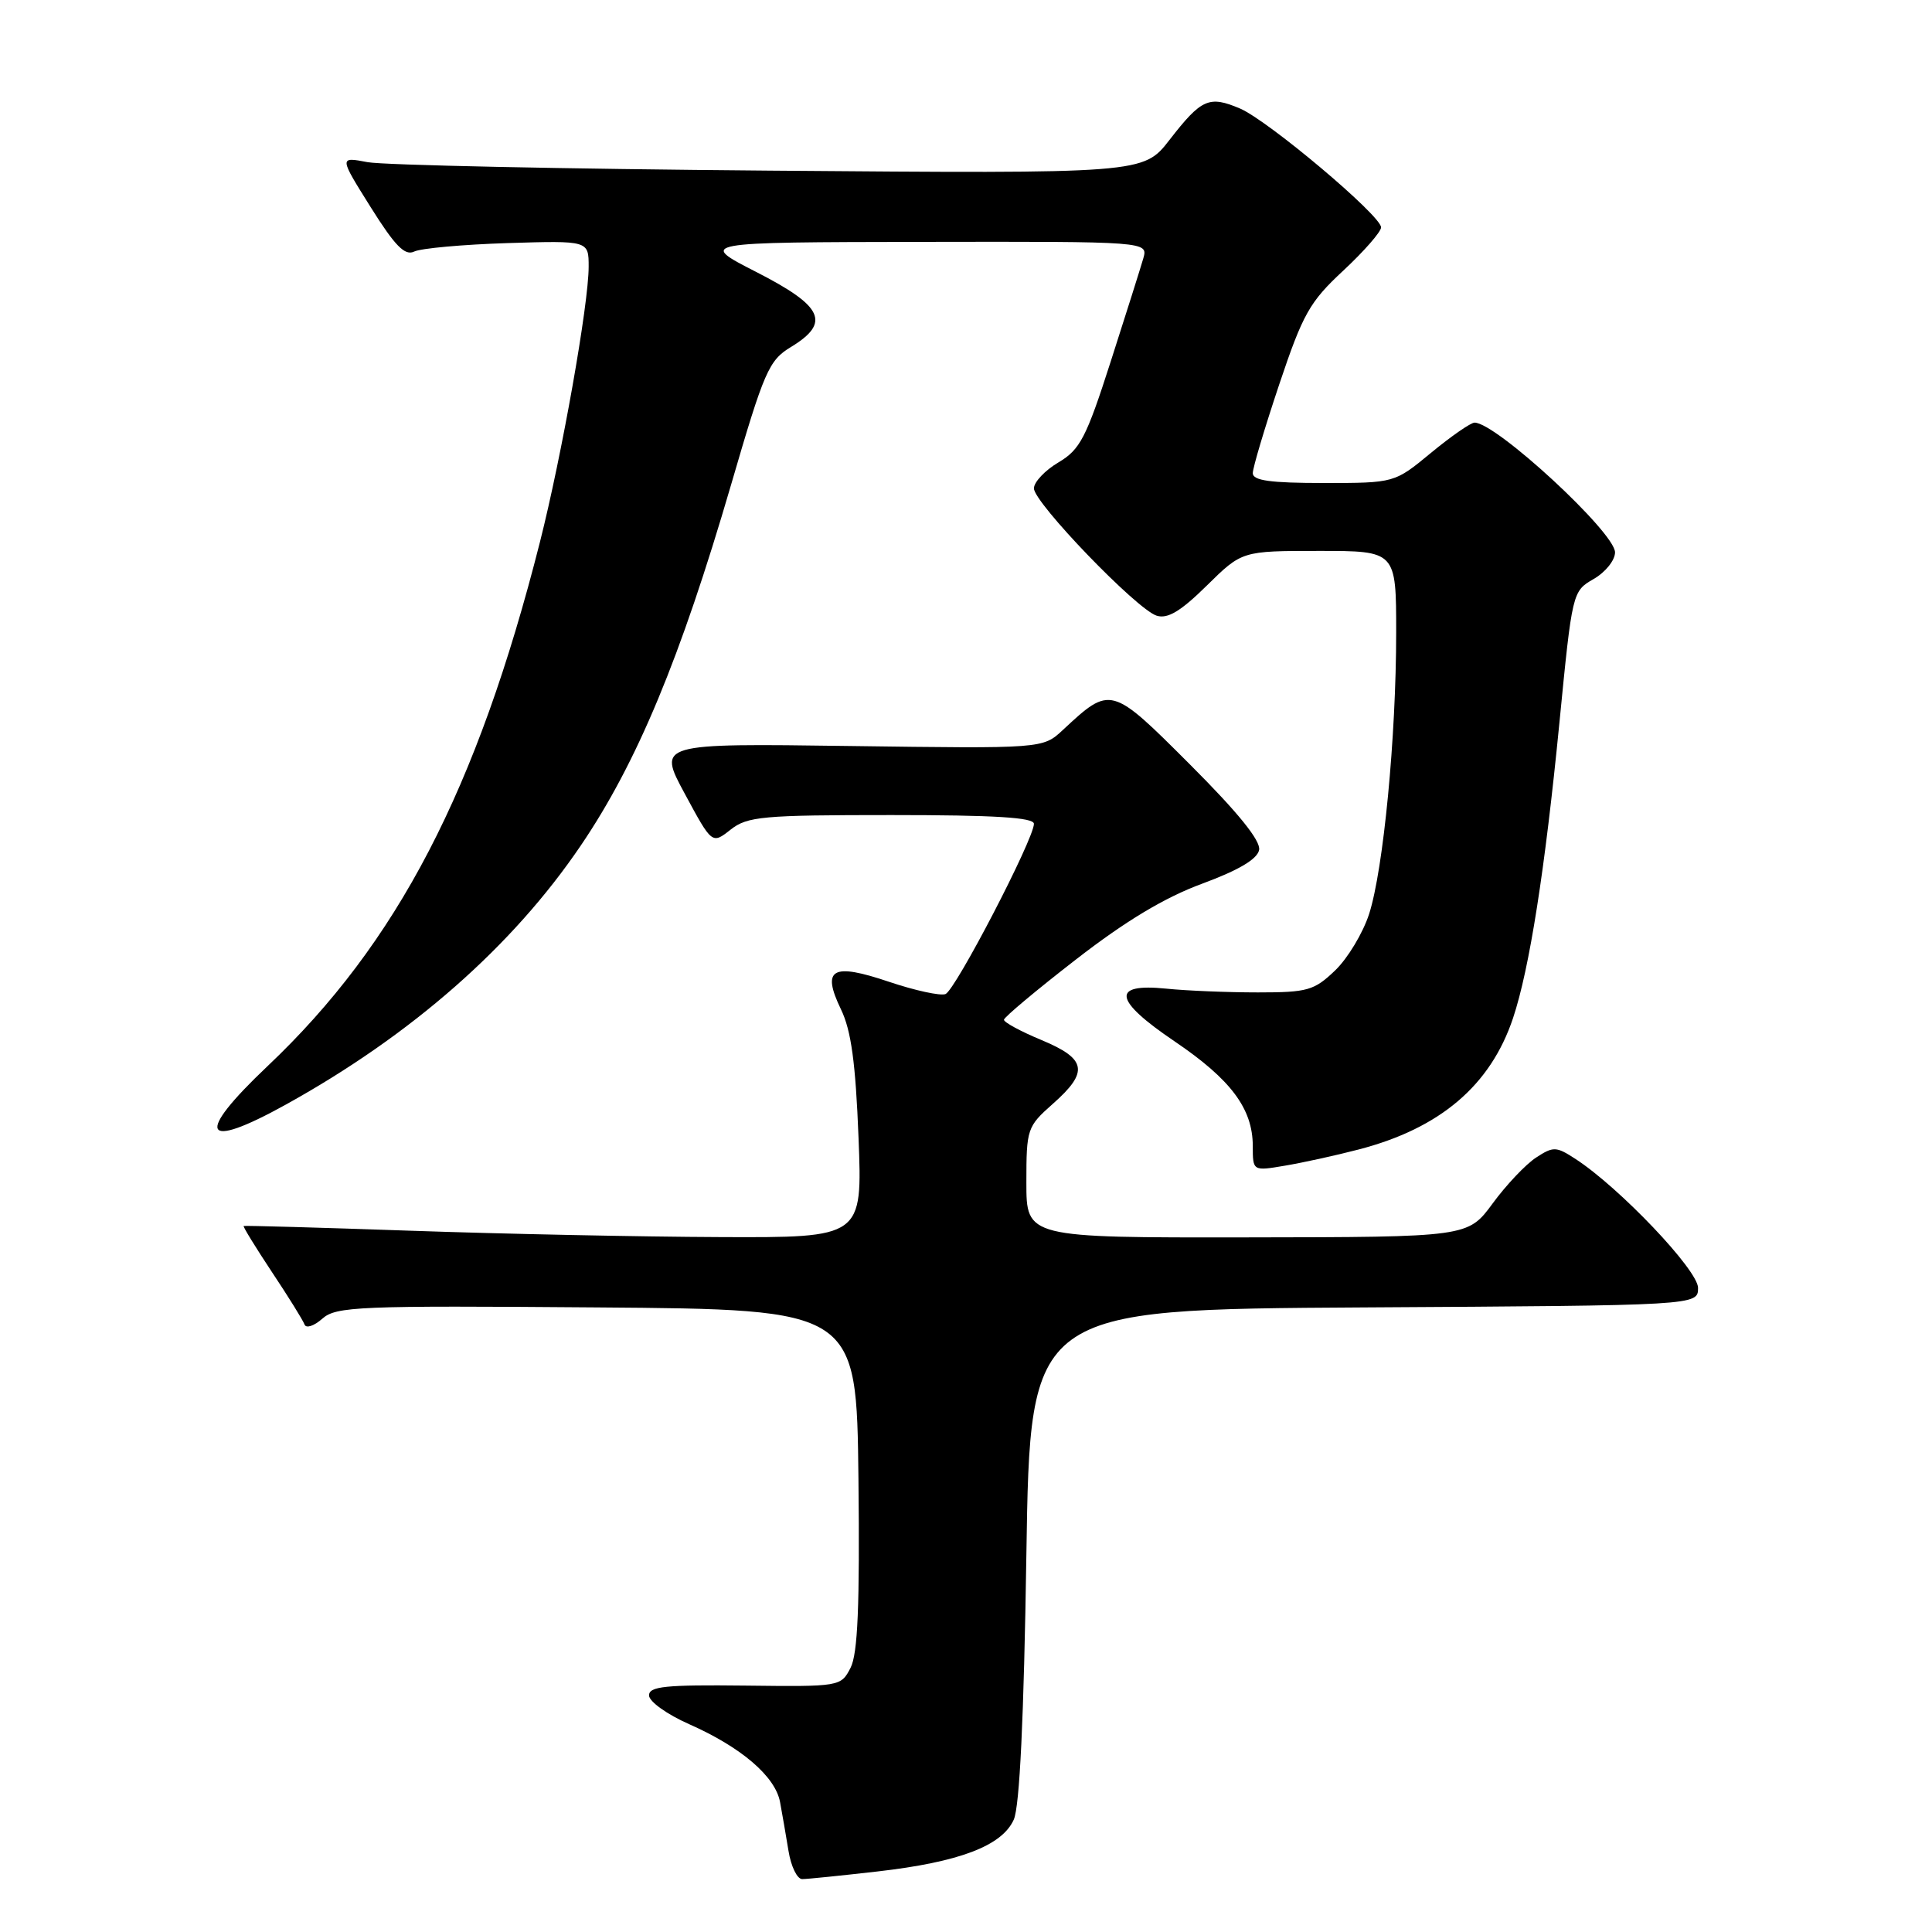 <?xml version="1.0" encoding="UTF-8" standalone="no"?>
<!DOCTYPE svg PUBLIC "-//W3C//DTD SVG 1.1//EN" "http://www.w3.org/Graphics/SVG/1.1/DTD/svg11.dtd" >
<svg xmlns="http://www.w3.org/2000/svg" xmlns:xlink="http://www.w3.org/1999/xlink" version="1.1" viewBox="0 0 256 256">
 <g >
 <path fill="currentColor"
d=" M 116.26 247.98 C 127.11 246.74 132.77 244.59 134.33 241.11 C 135.11 239.37 135.67 227.67 136.00 206.00 C 136.50 173.50 136.50 173.50 180.75 173.24 C 225.00 172.98 225.00 172.98 225.00 170.65 C 225.00 168.30 214.58 157.34 208.75 153.56 C 206.20 151.90 205.82 151.89 203.53 153.39 C 202.17 154.28 199.58 157.01 197.78 159.47 C 194.50 163.92 194.50 163.92 165.25 163.96 C 136.00 164.00 136.00 164.00 136.00 156.68 C 136.00 149.58 136.10 149.28 139.50 146.27 C 144.31 142.02 144.00 140.31 138.00 137.81 C 135.25 136.67 133.02 135.46 133.03 135.12 C 133.05 134.78 137.35 131.18 142.59 127.12 C 149.18 122.01 154.33 118.92 159.30 117.09 C 164.14 115.30 166.60 113.84 166.84 112.62 C 167.07 111.40 164.05 107.67 157.69 101.31 C 147.21 90.83 147.18 90.82 140.84 96.72 C 138.18 99.20 138.18 99.20 112.65 98.85 C 87.13 98.50 87.13 98.50 90.74 105.18 C 94.35 111.87 94.35 111.87 96.81 109.93 C 99.04 108.18 101.00 108.00 118.13 108.00 C 131.81 108.00 137.00 108.32 137.00 109.16 C 137.00 111.17 126.59 131.22 125.28 131.72 C 124.60 131.98 121.24 131.25 117.82 130.10 C 110.25 127.54 108.83 128.34 111.43 133.74 C 112.79 136.55 113.37 140.83 113.76 150.75 C 114.28 164.00 114.28 164.00 95.39 163.92 C 85.00 163.88 66.60 163.50 54.50 163.08 C 42.40 162.66 32.40 162.38 32.29 162.45 C 32.17 162.53 33.86 165.27 36.03 168.55 C 38.21 171.82 40.15 174.95 40.35 175.50 C 40.55 176.05 41.60 175.71 42.70 174.74 C 44.53 173.11 47.42 172.99 79.09 173.24 C 113.50 173.50 113.50 173.50 113.75 196.00 C 113.93 212.82 113.66 219.13 112.70 221.00 C 111.42 223.48 111.31 223.50 98.71 223.35 C 88.18 223.23 86.00 223.45 86.00 224.65 C 86.00 225.46 88.39 227.17 91.31 228.46 C 98.21 231.51 102.73 235.38 103.36 238.78 C 103.64 240.27 104.14 243.19 104.48 245.25 C 104.81 247.31 105.63 249.00 106.30 248.99 C 106.96 248.99 111.44 248.53 116.26 247.98 Z  M 180.00 152.32 C 190.82 149.52 197.51 143.82 200.49 134.89 C 202.66 128.38 204.71 115.34 206.63 95.77 C 208.33 78.42 208.35 78.34 211.17 76.72 C 212.73 75.82 214.00 74.24 214.00 73.19 C 214.00 70.56 198.24 56.00 195.39 56.00 C 194.88 56.00 192.29 57.80 189.62 60.00 C 184.78 64.00 184.78 64.00 175.39 64.00 C 168.34 64.00 166.00 63.68 166.00 62.70 C 166.00 61.98 167.58 56.69 169.50 50.95 C 172.64 41.59 173.52 40.01 178.00 35.85 C 180.75 33.29 183.00 30.71 183.00 30.13 C 183.00 28.57 168.06 15.99 164.31 14.38 C 160.21 12.64 159.20 13.08 154.98 18.52 C 151.50 23.01 151.50 23.01 102.00 22.61 C 74.77 22.39 50.80 21.88 48.72 21.49 C 44.93 20.77 44.93 20.77 49.11 27.44 C 52.35 32.61 53.65 33.93 54.89 33.33 C 55.78 32.90 61.34 32.40 67.25 32.21 C 78.00 31.88 78.00 31.88 78.00 35.34 C 78.00 40.31 74.45 60.35 71.54 71.84 C 63.22 104.65 52.66 124.98 35.43 141.29 C 25.75 150.46 26.76 152.52 37.90 146.35 C 54.56 137.12 67.92 125.38 76.97 112.02 C 84.41 101.05 90.14 87.28 96.88 64.20 C 101.27 49.13 101.87 47.75 104.82 45.97 C 110.09 42.76 109.09 40.58 100.25 36.06 C 92.50 32.10 92.50 32.10 122.32 32.05 C 152.13 32.00 152.13 32.00 151.49 34.25 C 151.13 35.49 149.19 41.64 147.17 47.92 C 143.93 58.01 143.12 59.57 140.25 61.27 C 138.46 62.33 137.00 63.88 137.00 64.71 C 137.00 66.61 150.62 80.75 153.26 81.58 C 154.71 82.04 156.44 81.01 159.90 77.60 C 164.57 73.00 164.57 73.00 174.78 73.00 C 185.00 73.00 185.00 73.00 185.00 83.83 C 185.00 97.65 183.31 115.19 181.42 121.09 C 180.61 123.61 178.58 126.99 176.91 128.59 C 174.13 131.25 173.26 131.50 166.69 131.50 C 162.73 131.50 157.26 131.28 154.53 131.00 C 147.18 130.26 147.54 132.51 155.66 138.00 C 163.10 143.04 165.99 146.90 166.00 151.84 C 166.00 155.18 166.00 155.18 170.25 154.46 C 172.59 154.07 176.97 153.11 180.00 152.32 Z "/>
</g>
</svg>